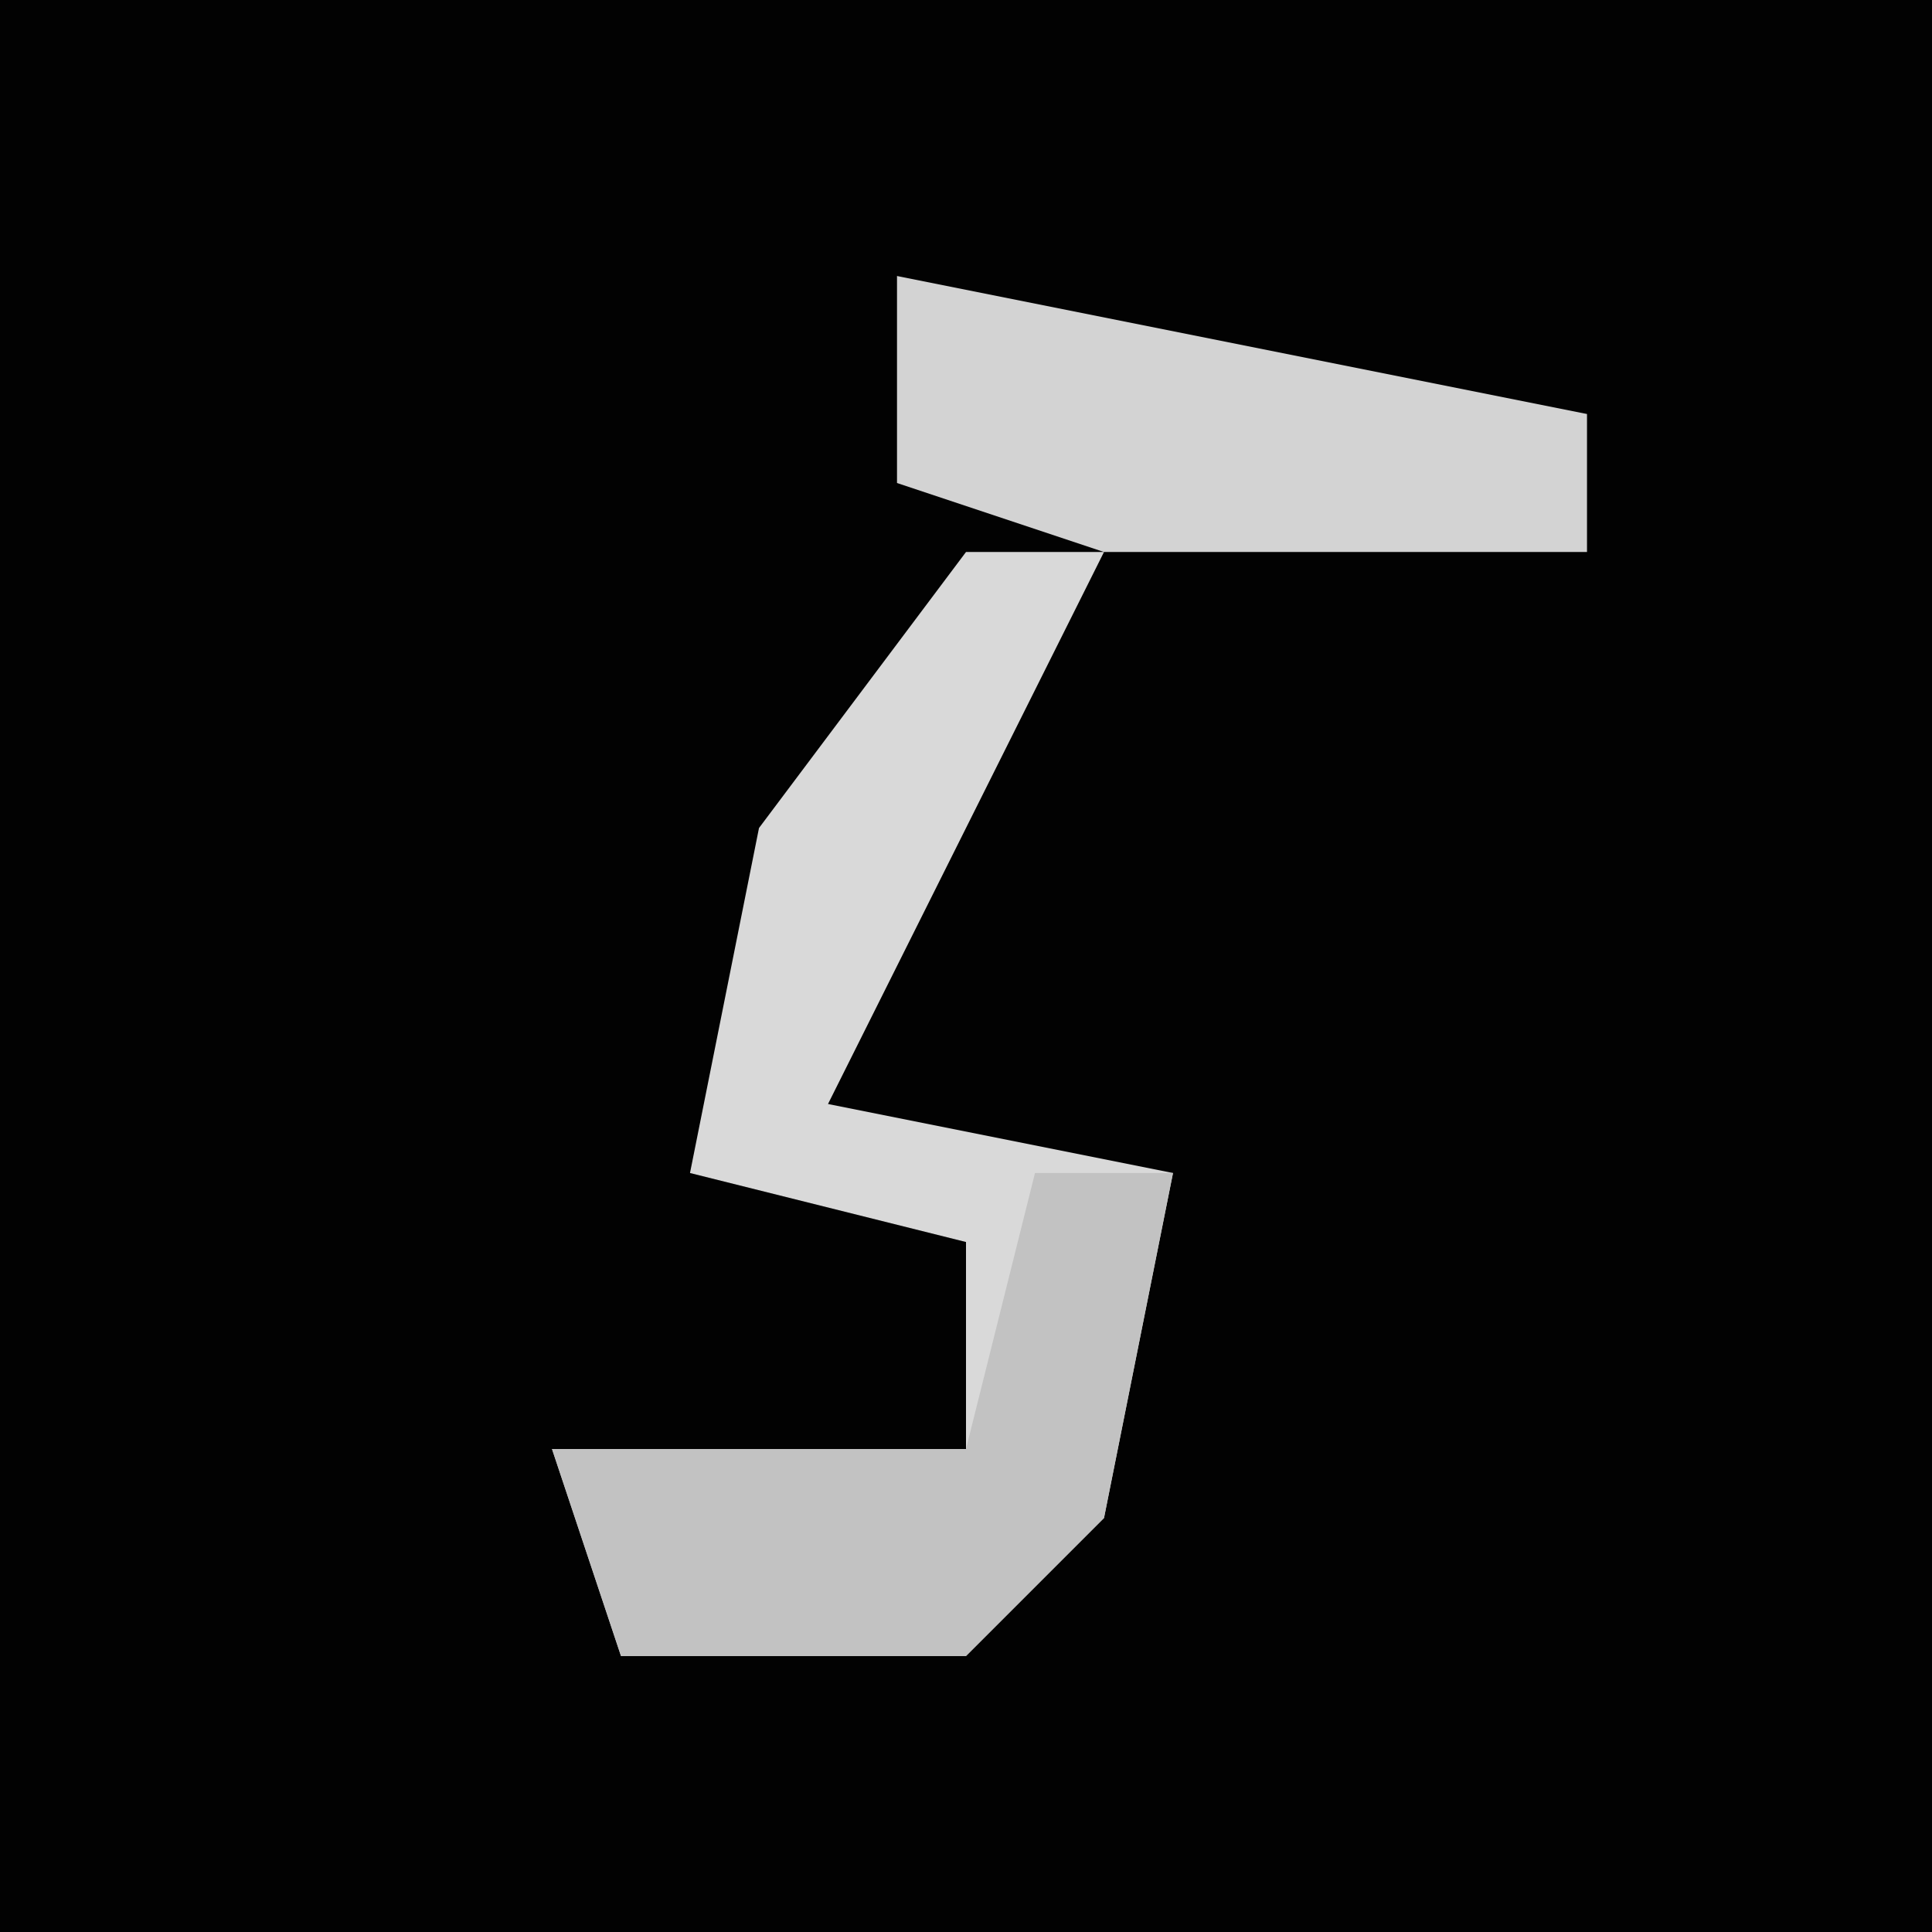<?xml version="1.0" encoding="UTF-8"?>
<svg version="1.1" xmlns="http://www.w3.org/2000/svg" width="28" height="28">
<path d="M0,0 L28,0 L28,28 L0,28 Z " fill="#020202" transform="translate(0,0)"/>
<path d="M0,0 L2,0 L0,4 L-2,8 L3,9 L2,14 L0,16 L-5,16 L-6,13 L0,14 L0,10 L-4,9 L-3,4 Z " fill="#D9D9D9" transform="translate(14,8)"/>
<path d="M0,0 L2,0 L1,5 L-1,7 L-6,7 L-7,4 L-1,4 Z " fill="#C2C2C2" transform="translate(15,17)"/>
<path d="M0,0 L10,2 L10,4 L3,4 L0,3 Z " fill="#D3D3D3" transform="translate(13,4)"/>
</svg>
